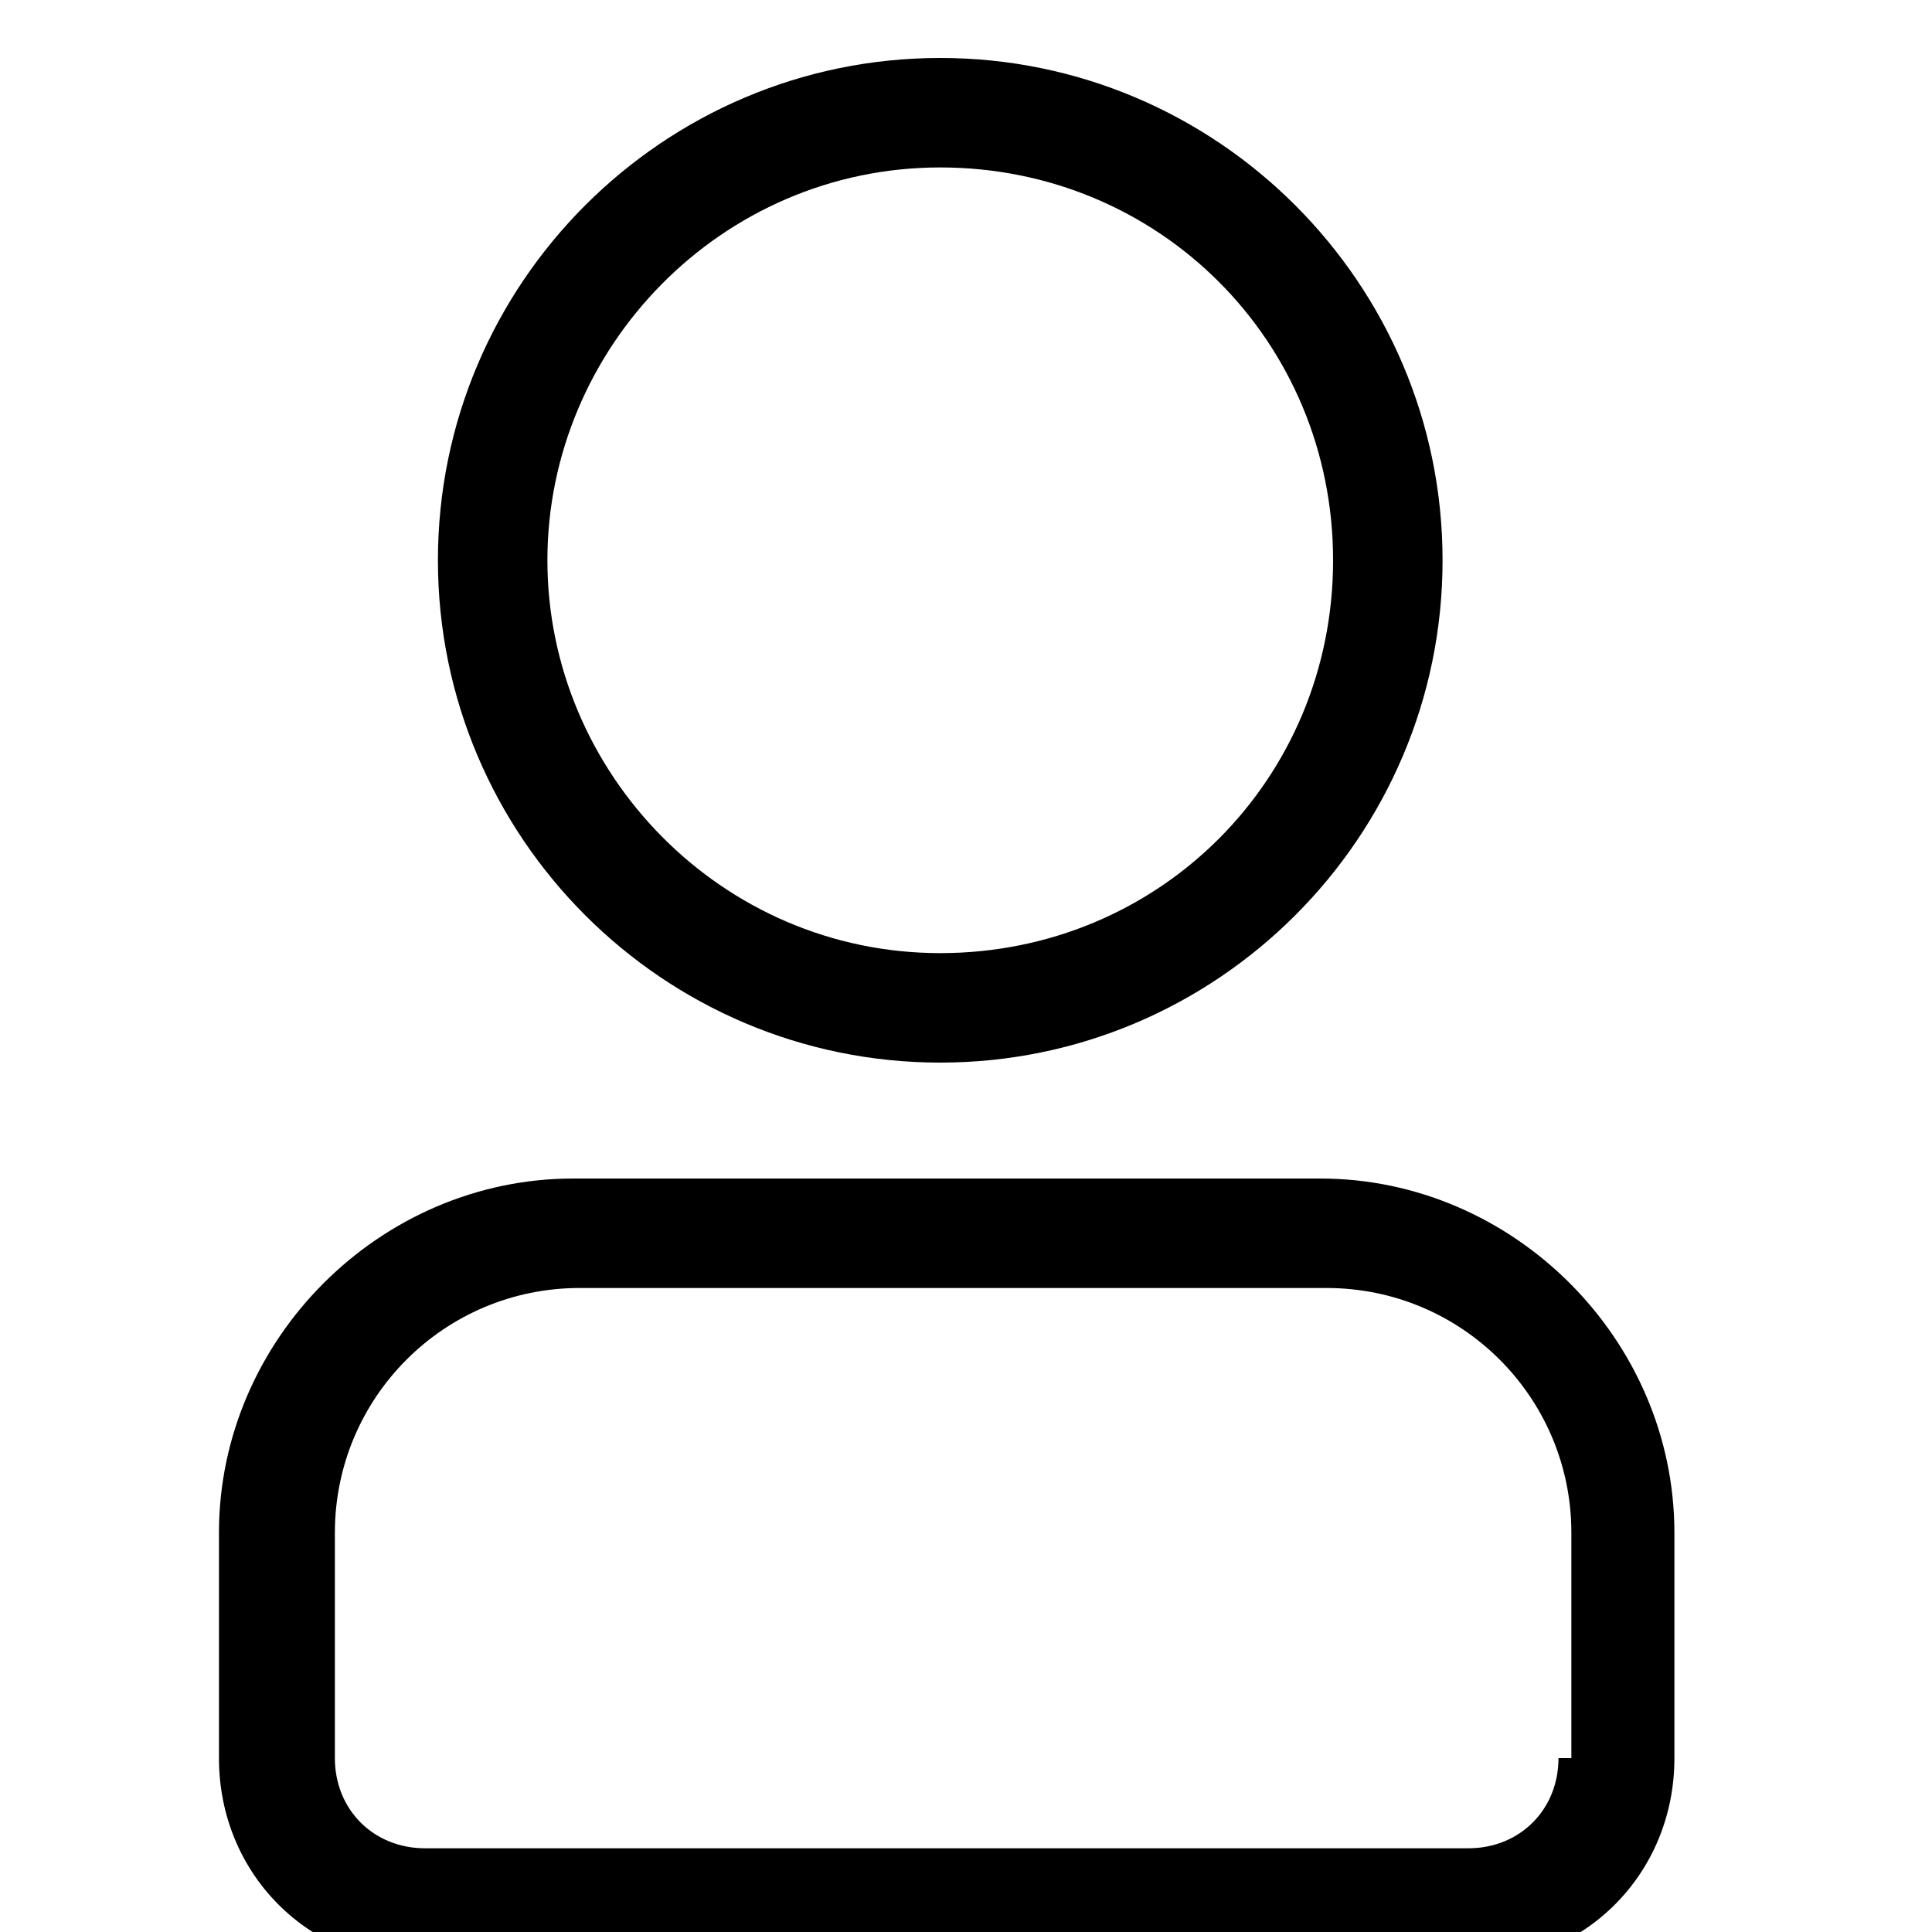 <?xml version="1.0" encoding="utf-8"?>
<!-- Generator: Adobe Illustrator 27.0.1, SVG Export Plug-In . SVG Version: 6.00 Build 0)  -->
<svg version="1.1" id="Camada_1" xmlns="http://www.w3.org/2000/svg" xmlns:xlink="http://www.w3.org/1999/xlink" x="0px" y="0px"
	 viewBox="0 0 30 30" style="enable-background:new 0 0 30 30;" xml:space="preserve">
<g>
	<path d="M14.6,16.5c4.3,0,7.8-3.5,7.8-7.8s-3.5-7.8-7.8-7.8S6.8,4.4,6.8,8.7S10.3,16.5,14.6,16.5z M14.6,2.6c3.4,0,6.1,2.7,6.1,6.1
		s-2.7,6.1-6.1,6.1S8.5,12,8.5,8.7S11.2,2.6,14.6,2.6z"/>
	<path d="M20.5,18.3H8.9c-3,0-5.5,2.5-5.5,5.5v3.5c0,1.8,1.4,3.2,3.2,3.2h16.2c1.8,0,3.2-1.4,3.2-3.2v-3.5
		C26,20.8,23.5,18.3,20.5,18.3z M24.2,27.3c0,0.8-0.6,1.4-1.4,1.4H6.6c-0.8,0-1.4-0.6-1.4-1.4v-3.5c0-2.1,1.7-3.8,3.8-3.8h11.6
		c2.1,0,3.8,1.7,3.8,3.8V27.3z"/>
</g>
</svg>
